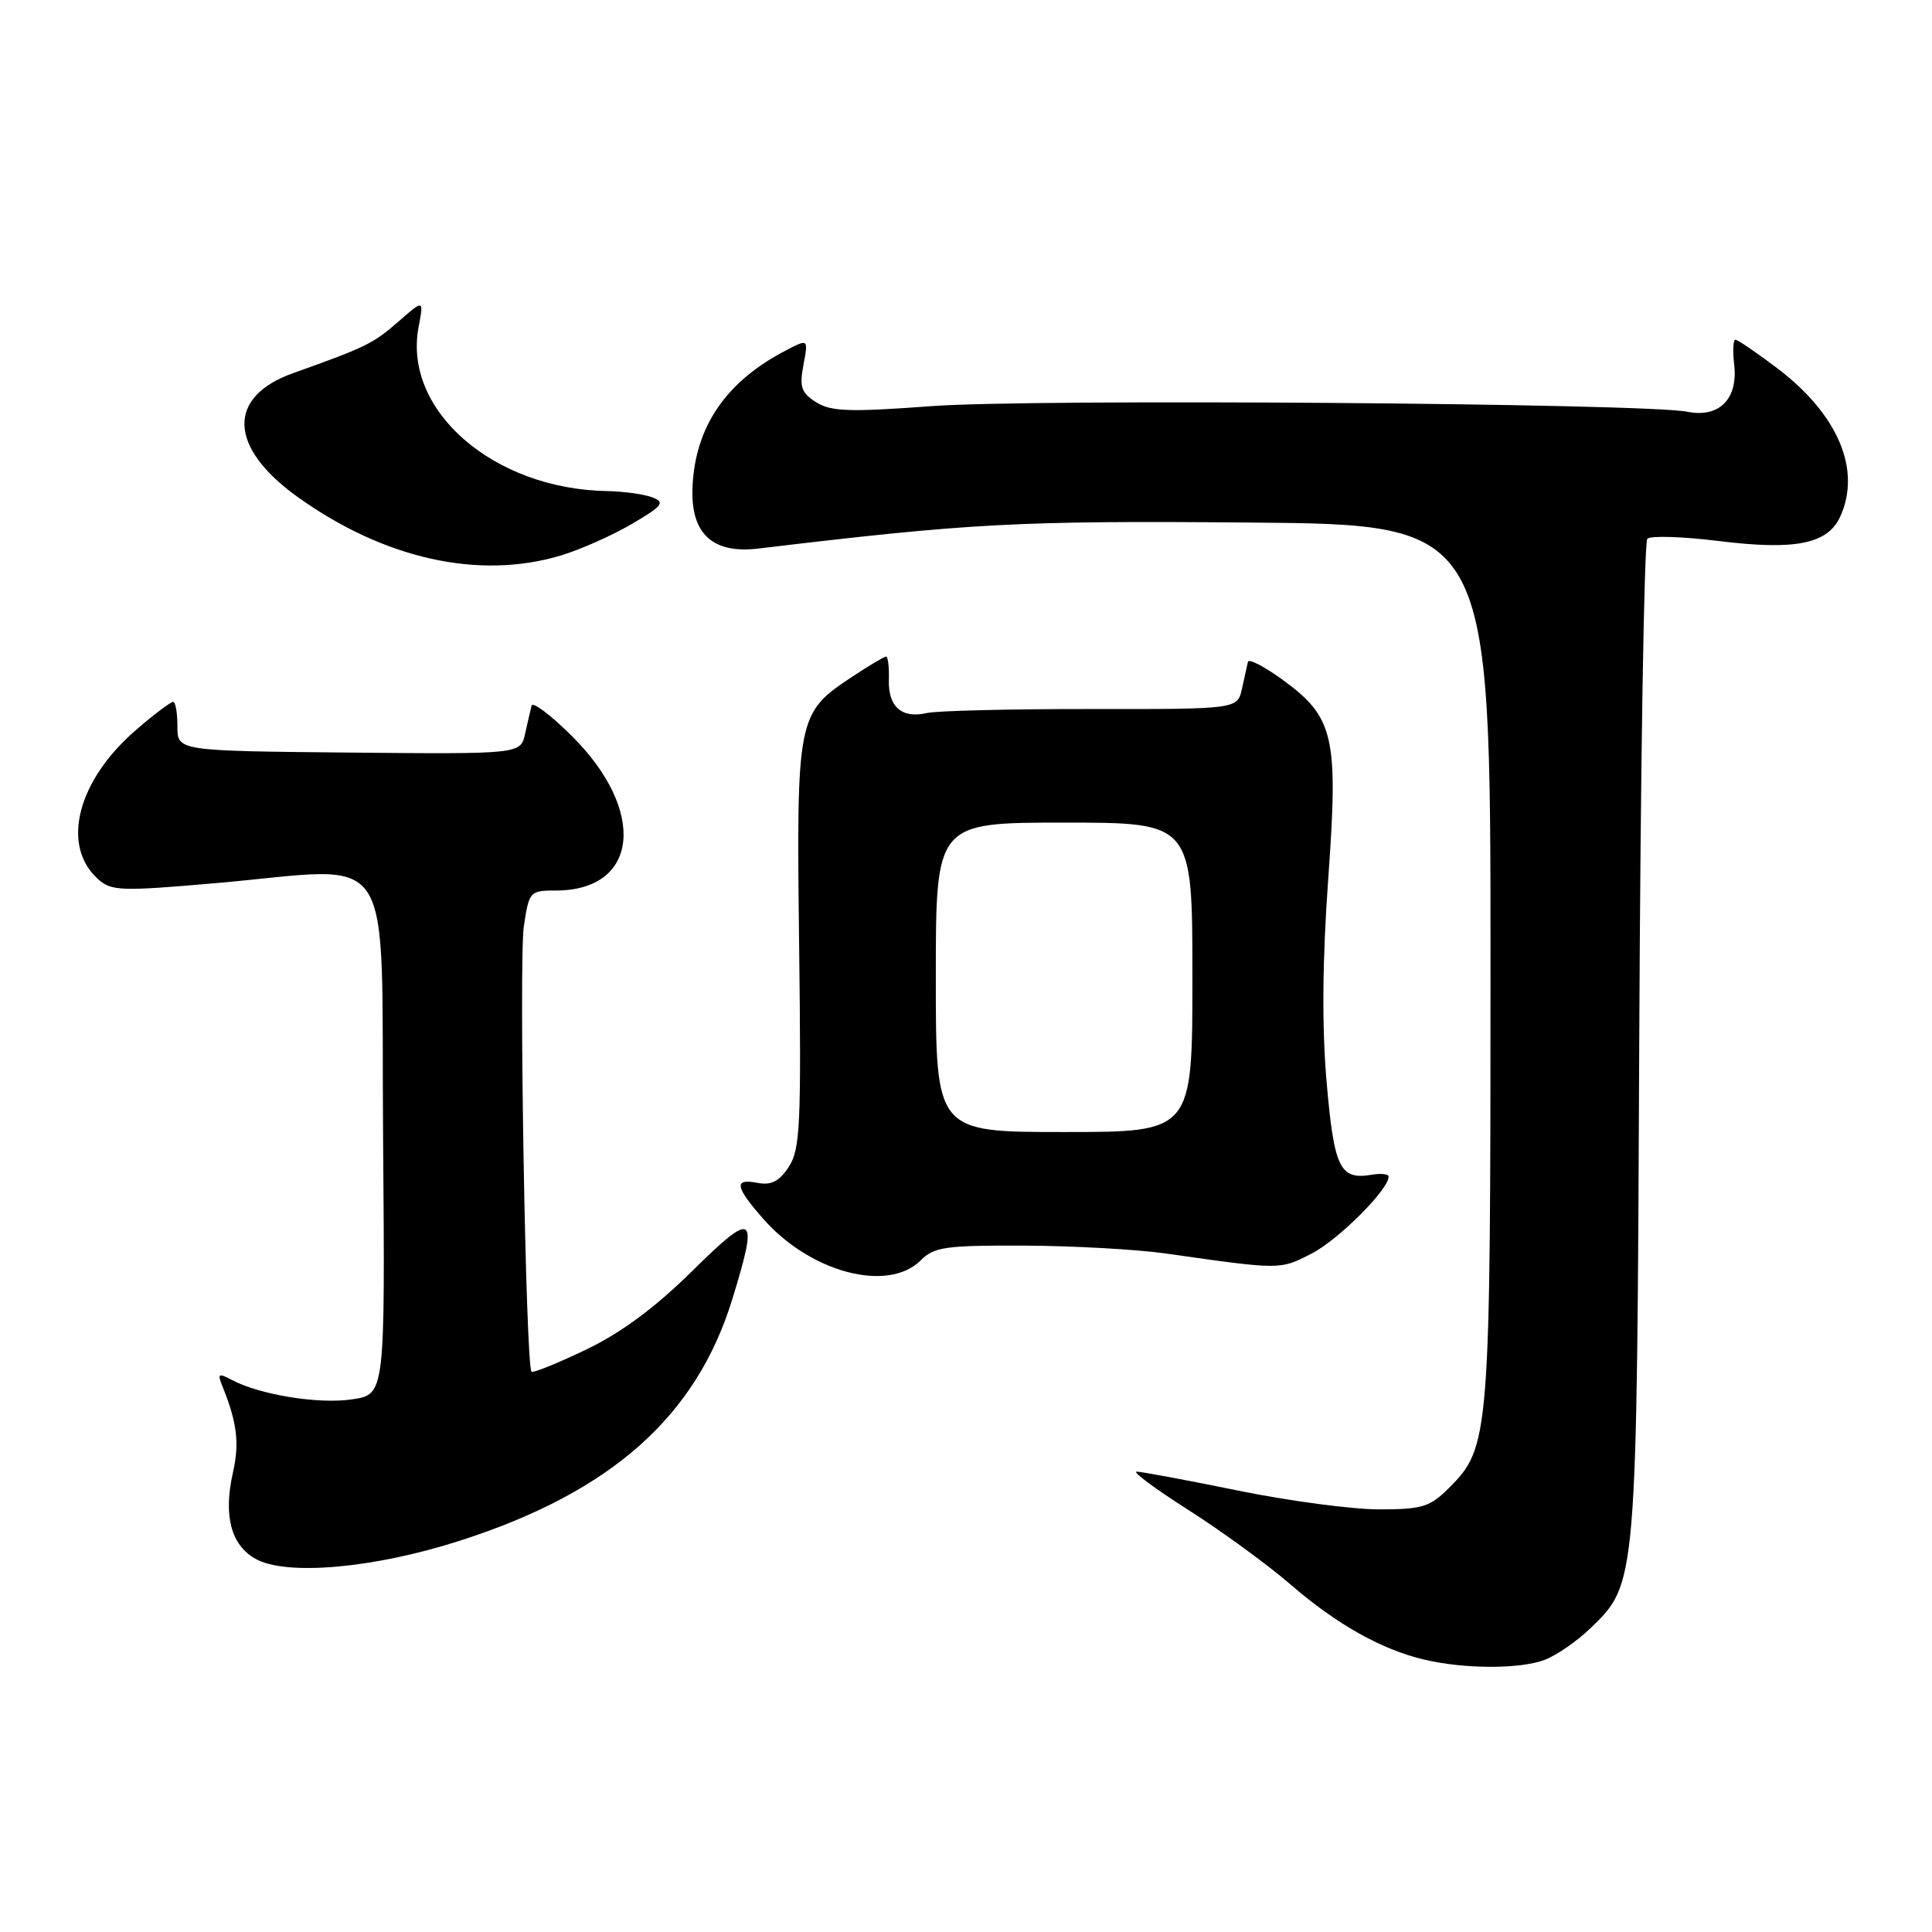 <?xml version="1.0" encoding="UTF-8" standalone="no"?>
<!DOCTYPE svg PUBLIC "-//W3C//DTD SVG 1.1//EN" "http://www.w3.org/Graphics/SVG/1.1/DTD/svg11.dtd" >
<svg xmlns="http://www.w3.org/2000/svg" xmlns:xlink="http://www.w3.org/1999/xlink" version="1.1" viewBox="0 0 256 256">
 <g >
 <path fill="currentColor"
d=" M 204.68 219.94 C 206.23 219.35 208.95 217.48 210.73 215.76 C 216.92 209.79 216.89 210.18 217.21 137.83 C 217.37 101.72 217.85 71.82 218.28 71.39 C 218.70 70.96 222.93 71.10 227.68 71.68 C 237.90 72.95 242.18 72.09 243.84 68.45 C 246.67 62.25 243.54 54.88 235.49 48.79 C 232.74 46.71 230.25 45.01 229.95 45.01 C 229.65 45.00 229.58 46.50 229.79 48.34 C 230.32 52.87 227.79 55.40 223.59 54.56 C 217.96 53.43 136.79 52.82 123.50 53.81 C 112.59 54.62 110.12 54.54 108.15 53.30 C 106.17 52.05 105.91 51.30 106.46 48.36 C 107.11 44.89 107.11 44.89 104.18 46.41 C 96.21 50.53 92.11 56.52 91.76 64.55 C 91.49 70.70 94.40 73.41 100.46 72.69 C 128.68 69.31 134.93 68.98 165.58 69.24 C 197.50 69.50 197.50 69.50 197.50 127.50 C 197.50 190.54 197.40 191.75 192.00 197.16 C 189.46 199.69 188.46 200.00 182.71 200.00 C 179.17 200.00 170.75 198.88 164.00 197.50 C 157.25 196.12 151.22 195.00 150.61 195.00 C 150.00 195.00 153.10 197.30 157.50 200.10 C 161.90 202.90 167.98 207.34 171.00 209.95 C 177.12 215.24 183.06 218.58 188.73 219.91 C 194.07 221.17 201.39 221.18 204.68 219.94 Z  M 61.01 204.13 C 80.99 197.69 92.23 187.72 97.02 172.19 C 100.56 160.73 99.95 160.29 91.75 168.39 C 86.78 173.29 82.34 176.58 77.64 178.84 C 73.87 180.64 70.63 181.96 70.43 181.76 C 69.66 181.00 68.74 127.24 69.41 122.75 C 70.10 118.12 70.21 118.00 73.63 118.00 C 84.66 118.00 85.76 107.43 75.75 97.50 C 72.98 94.75 70.59 92.95 70.44 93.50 C 70.30 94.05 69.91 95.72 69.58 97.22 C 68.98 99.93 68.98 99.93 46.24 99.72 C 23.50 99.50 23.50 99.50 23.51 96.25 C 23.51 94.46 23.26 93.00 22.94 93.00 C 22.62 93.00 20.46 94.62 18.15 96.61 C 10.27 103.34 8.02 111.99 12.97 116.47 C 14.75 118.08 15.97 118.12 28.70 117.01 C 52.90 114.90 50.46 111.18 50.76 150.63 C 51.03 184.77 51.03 184.77 46.67 185.42 C 42.24 186.09 34.41 184.82 30.72 182.85 C 28.96 181.91 28.79 182.01 29.45 183.63 C 31.41 188.47 31.75 191.18 30.87 195.10 C 29.58 200.80 30.59 204.70 33.83 206.54 C 37.89 208.85 49.56 207.82 61.01 204.13 Z  M 122.00 167.00 C 123.78 165.22 125.29 165.01 135.75 165.05 C 142.21 165.08 150.65 165.55 154.50 166.10 C 169.79 168.27 169.55 168.27 173.77 166.12 C 177.32 164.30 184.00 157.64 184.00 155.91 C 184.00 155.56 182.99 155.45 181.75 155.66 C 177.54 156.38 176.77 154.79 175.78 143.35 C 175.15 136.02 175.22 127.28 176.00 116.40 C 177.36 97.50 176.78 95.03 169.85 90.00 C 167.48 88.29 165.46 87.25 165.36 87.69 C 165.26 88.14 164.90 89.73 164.57 91.24 C 163.97 93.97 163.97 93.97 144.54 93.95 C 133.86 93.94 124.08 94.18 122.81 94.48 C 119.50 95.25 117.68 93.66 117.78 90.10 C 117.83 88.39 117.66 87.00 117.41 87.00 C 117.16 87.00 115.14 88.20 112.91 89.68 C 105.62 94.50 105.52 95.02 105.89 125.26 C 106.18 149.09 106.03 152.31 104.52 154.61 C 103.26 156.53 102.20 157.08 100.41 156.74 C 97.20 156.12 97.37 157.21 101.15 161.52 C 107.39 168.62 117.67 171.33 122.00 167.00 Z  M 74.33 73.60 C 76.89 72.83 81.10 70.96 83.70 69.44 C 87.80 67.04 88.16 66.57 86.46 65.91 C 85.38 65.49 82.67 65.11 80.43 65.07 C 65.38 64.81 53.39 54.39 55.46 43.37 C 56.16 39.66 56.16 39.66 52.77 42.63 C 49.47 45.52 48.45 46.02 38.85 49.44 C 30.04 52.57 30.26 59.25 39.38 65.81 C 50.87 74.06 63.47 76.87 74.33 73.60 Z  M 124.00 129.50 C 124.00 109.00 124.00 109.00 141.00 109.00 C 158.00 109.00 158.00 109.00 158.00 129.50 C 158.00 150.00 158.00 150.00 141.00 150.00 C 124.00 150.00 124.00 150.00 124.00 129.50 Z "/>
</g>
</svg>